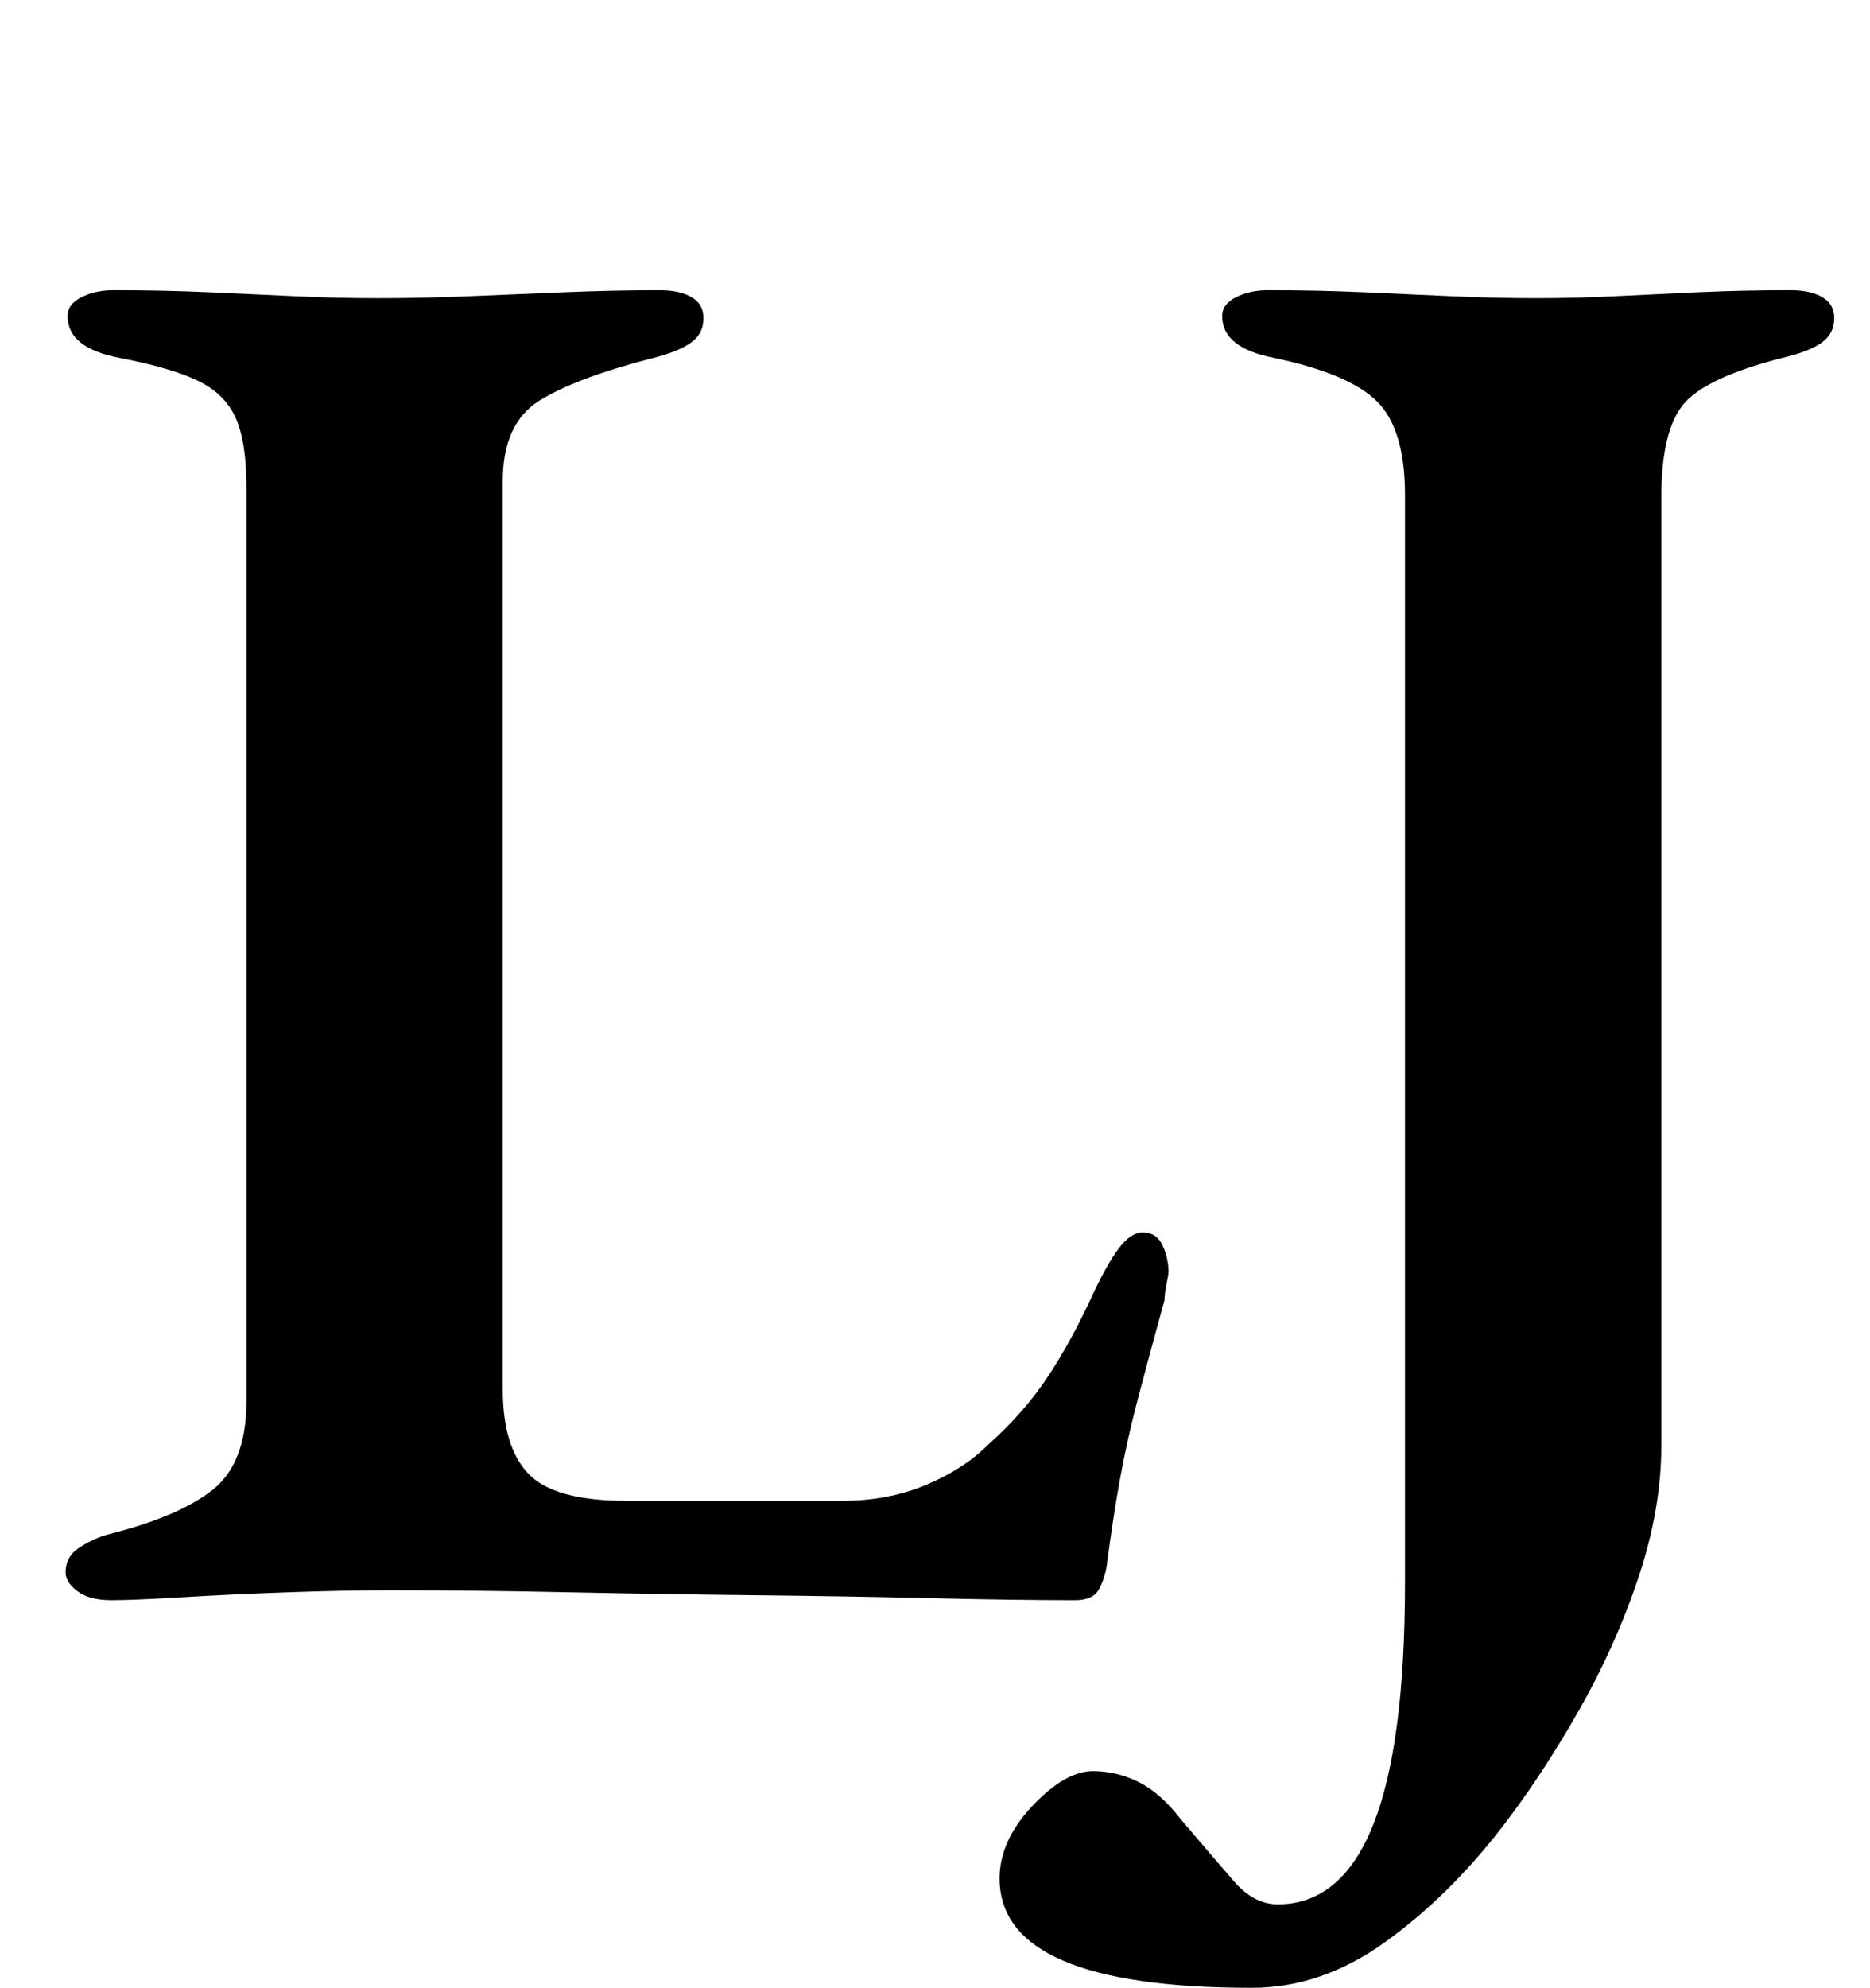 <?xml version="1.0" standalone="no"?>
<!DOCTYPE svg PUBLIC "-//W3C//DTD SVG 1.1//EN" "http://www.w3.org/Graphics/SVG/1.1/DTD/svg11.dtd" >
<svg xmlns="http://www.w3.org/2000/svg" xmlns:xlink="http://www.w3.org/1999/xlink" version="1.1" viewBox="-10 0 941 1000">
  <g transform="matrix(1 0 0 -1 0 800)">
   <path fill="currentColor"
d="M46 -5q-11 0 -17 4.5t-6 9.5q0 8 7 12.5t14 6.5q36 9 53 22.5t17 44.5v460q0 23 -5.5 35t-19 18.5t-39.5 11.5t-26 21q0 6 7 9.5t16 3.5q25 0 47.5 -1t43.5 -2t42 -1q23 0 46.5 1t48 2t47.5 1q10 0 16 -3.5t6 -10.5q0 -8 -6.5 -12.5t-18.5 -7.5q-39 -10 -57.5 -21.5
t-18.5 -40.5v-457q0 -29 13 -42.5t49 -13.5h109q23 0 42 8t31 20q18 16 30 34t23 42q7 15 13 23t12 8q7 0 10 -6.5t3 -13.5q0 -1 -1 -6t-1 -8q-8 -29 -13.5 -50t-9 -40.5t-6.5 -42.5q-1 -7 -4 -12.5t-12 -5.5q-30 0 -72 1t-89 1.5t-94.5 1.5t-89.5 1q-22 0 -50.5 -1
t-53.5 -2.5t-36 -1.5zM620 -200q-127 0 -127 55q0 19 16.5 36.5t30.5 17.5q12 0 23 -5.5t21 -18.5q17 -20 27 -31.5t22 -11.5q32 0 48 40t16 122v547q0 33 -14 47t-52 22q-26 5 -26 21q0 6 7 9.5t16 3.5q25 0 47.5 -1t44.5 -2t43 -1q20 0 40 1t42 2t46 1q10 0 16 -3.5
t6 -10.5q0 -8 -6.5 -12.5t-19.5 -7.5q-39 -10 -50 -23.5t-11 -46.5v-477q0 -32 -11.5 -66.5t-30 -67t-38.5 -58.5q-27 -35 -59 -58t-67 -23z" />
  </g>

</svg>
